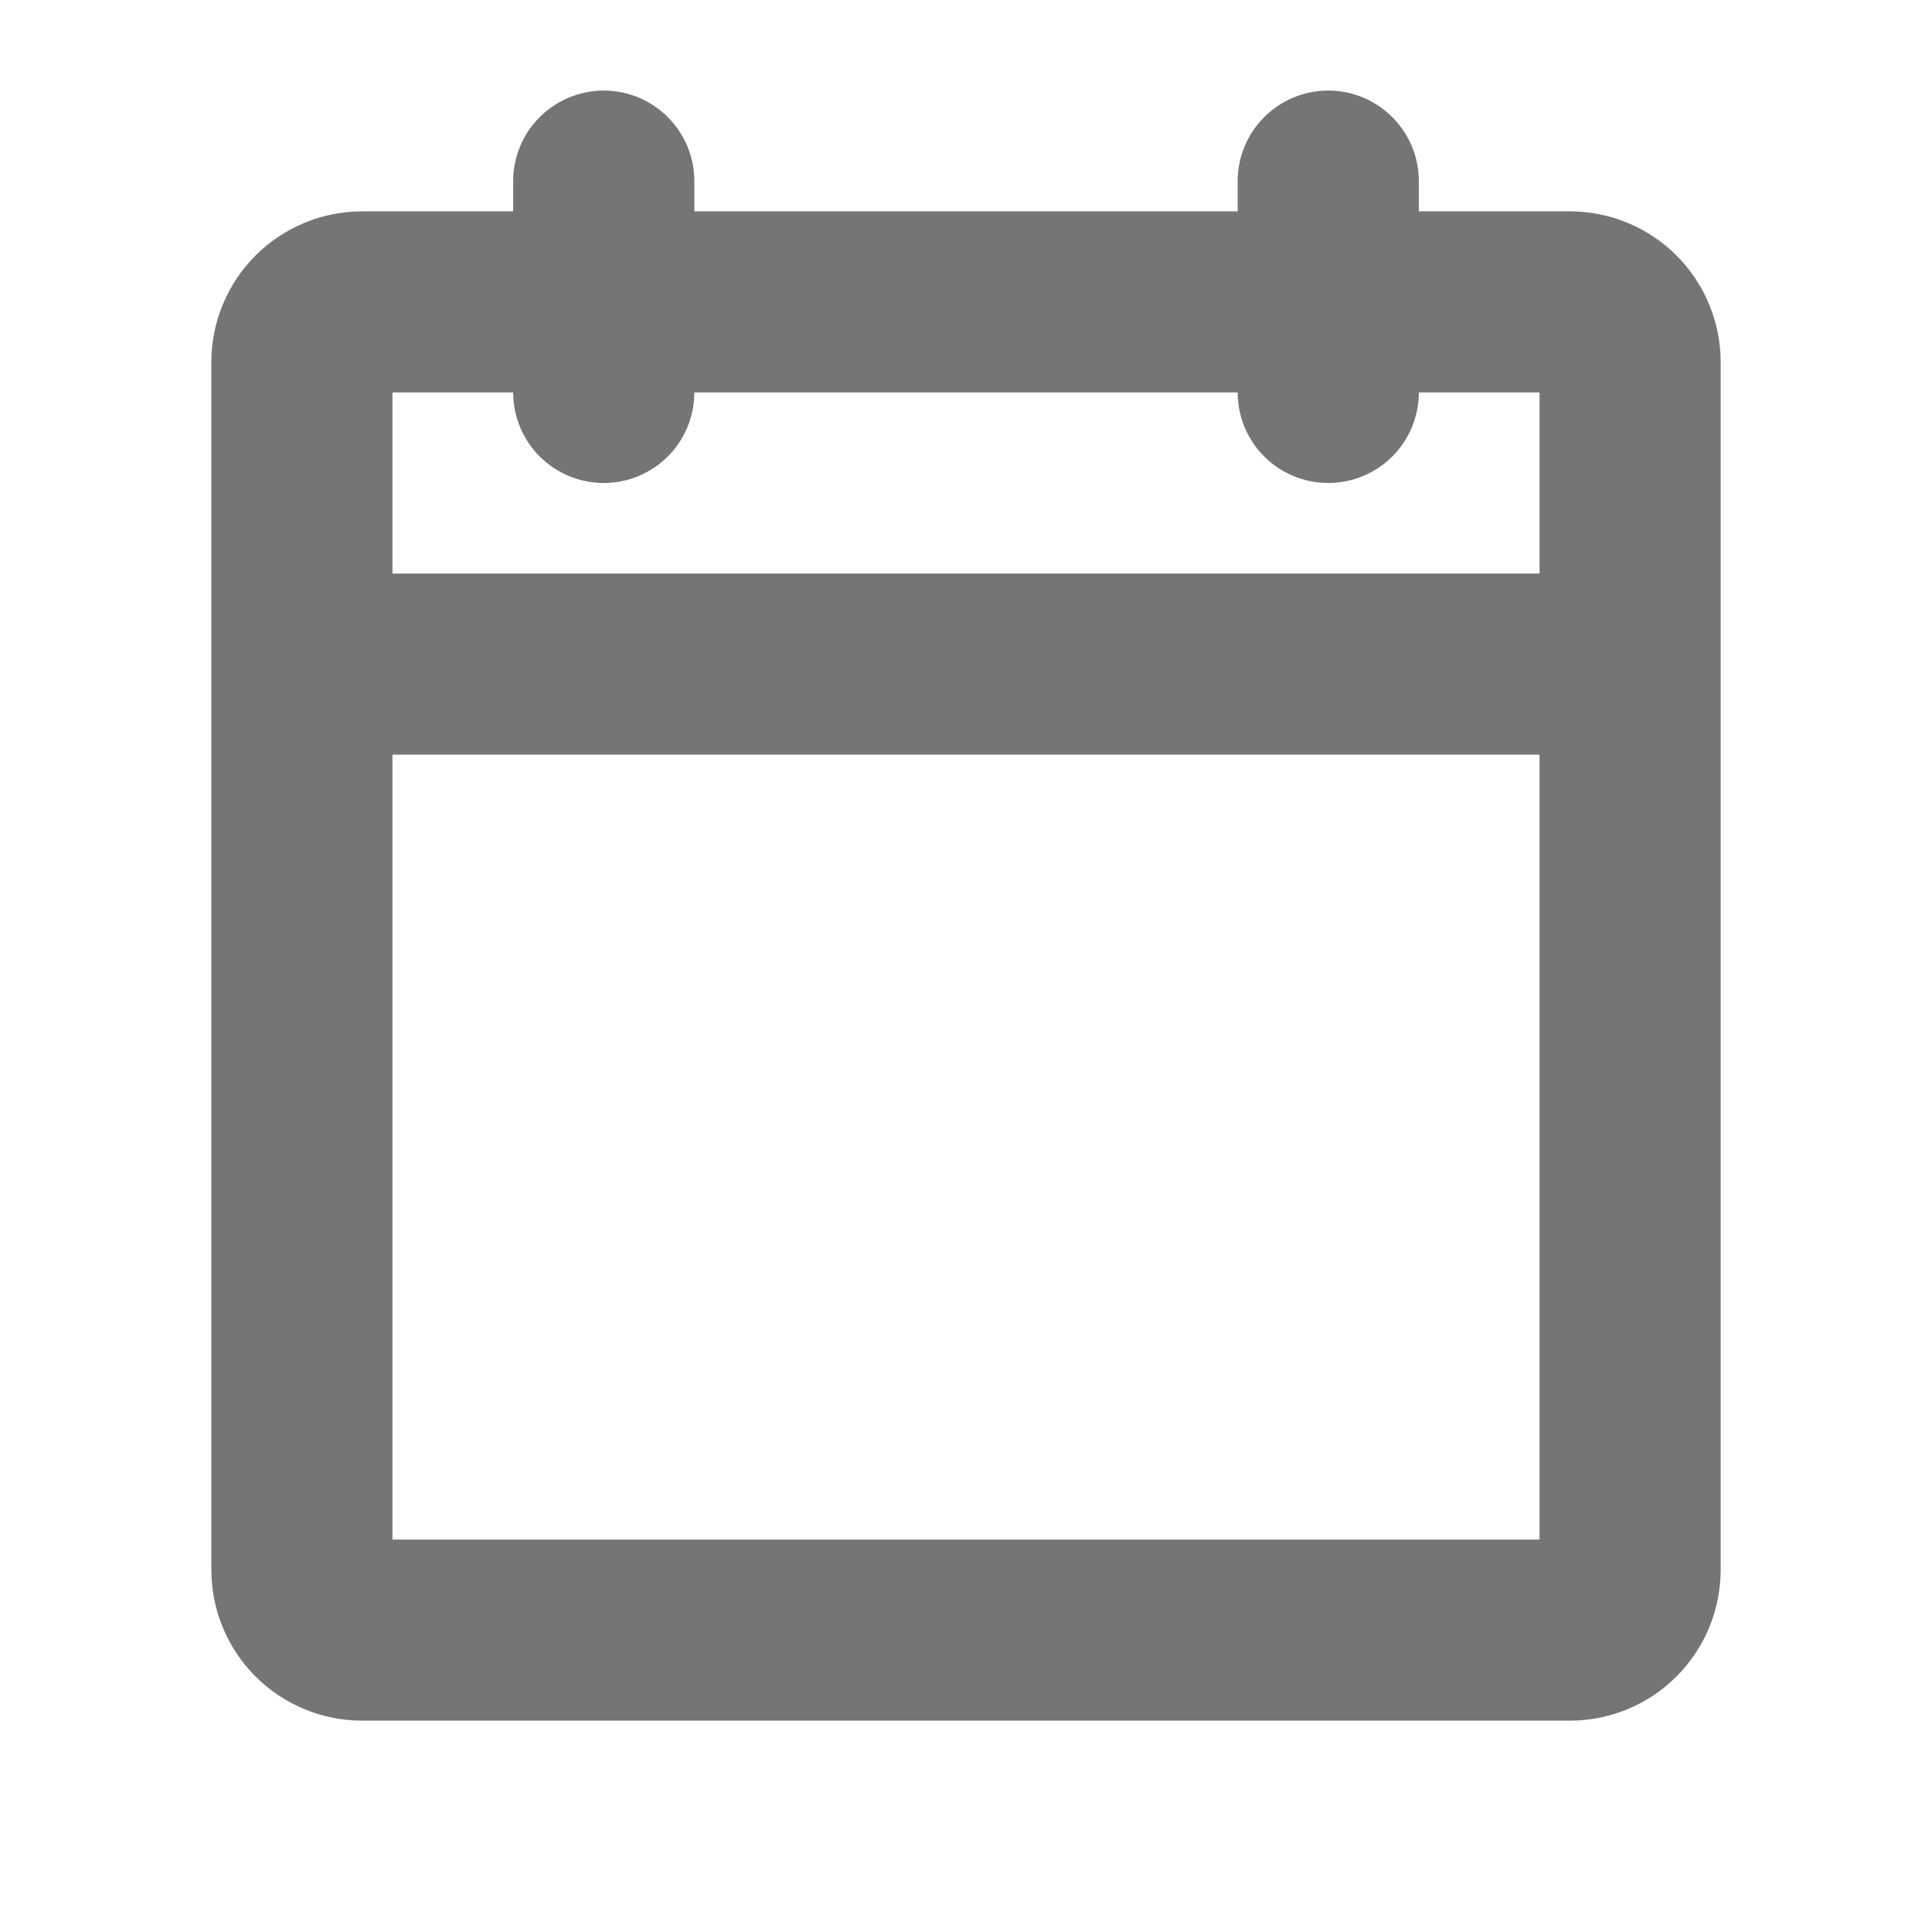 <svg width="39" height="39" viewBox="0 0 39 39" fill="none" xmlns="http://www.w3.org/2000/svg">
<path d="M31.688 4.266H28.641V3.656C28.641 3.171 28.448 2.706 28.105 2.364C27.762 2.021 27.297 1.828 26.812 1.828C26.328 1.828 25.863 2.021 25.52 2.364C25.177 2.706 24.984 3.171 24.984 3.656V4.266H14.016V3.656C14.016 3.171 13.823 2.706 13.48 2.364C13.137 2.021 12.672 1.828 12.188 1.828C11.703 1.828 11.238 2.021 10.895 2.364C10.552 2.706 10.359 3.171 10.359 3.656V4.266H7.312C6.504 4.266 5.729 4.587 5.158 5.158C4.587 5.729 4.266 6.504 4.266 7.312V31.688C4.266 32.496 4.587 33.271 5.158 33.842C5.729 34.413 6.504 34.734 7.312 34.734H31.688C32.496 34.734 33.271 34.413 33.842 33.842C34.413 33.271 34.734 32.496 34.734 31.688V7.312C34.734 6.504 34.413 5.729 33.842 5.158C33.271 4.587 32.496 4.266 31.688 4.266ZM10.359 7.922C10.359 8.407 10.552 8.872 10.895 9.215C11.238 9.557 11.703 9.75 12.188 9.75C12.672 9.75 13.137 9.557 13.48 9.215C13.823 8.872 14.016 8.407 14.016 7.922H24.984C24.984 8.407 25.177 8.872 25.52 9.215C25.863 9.557 26.328 9.75 26.812 9.75C27.297 9.75 27.762 9.557 28.105 9.215C28.448 8.872 28.641 8.407 28.641 7.922H31.078V11.578H7.922V7.922H10.359ZM7.922 31.078V15.234H31.078V31.078H7.922Z" fill="#757575"/>
</svg>

